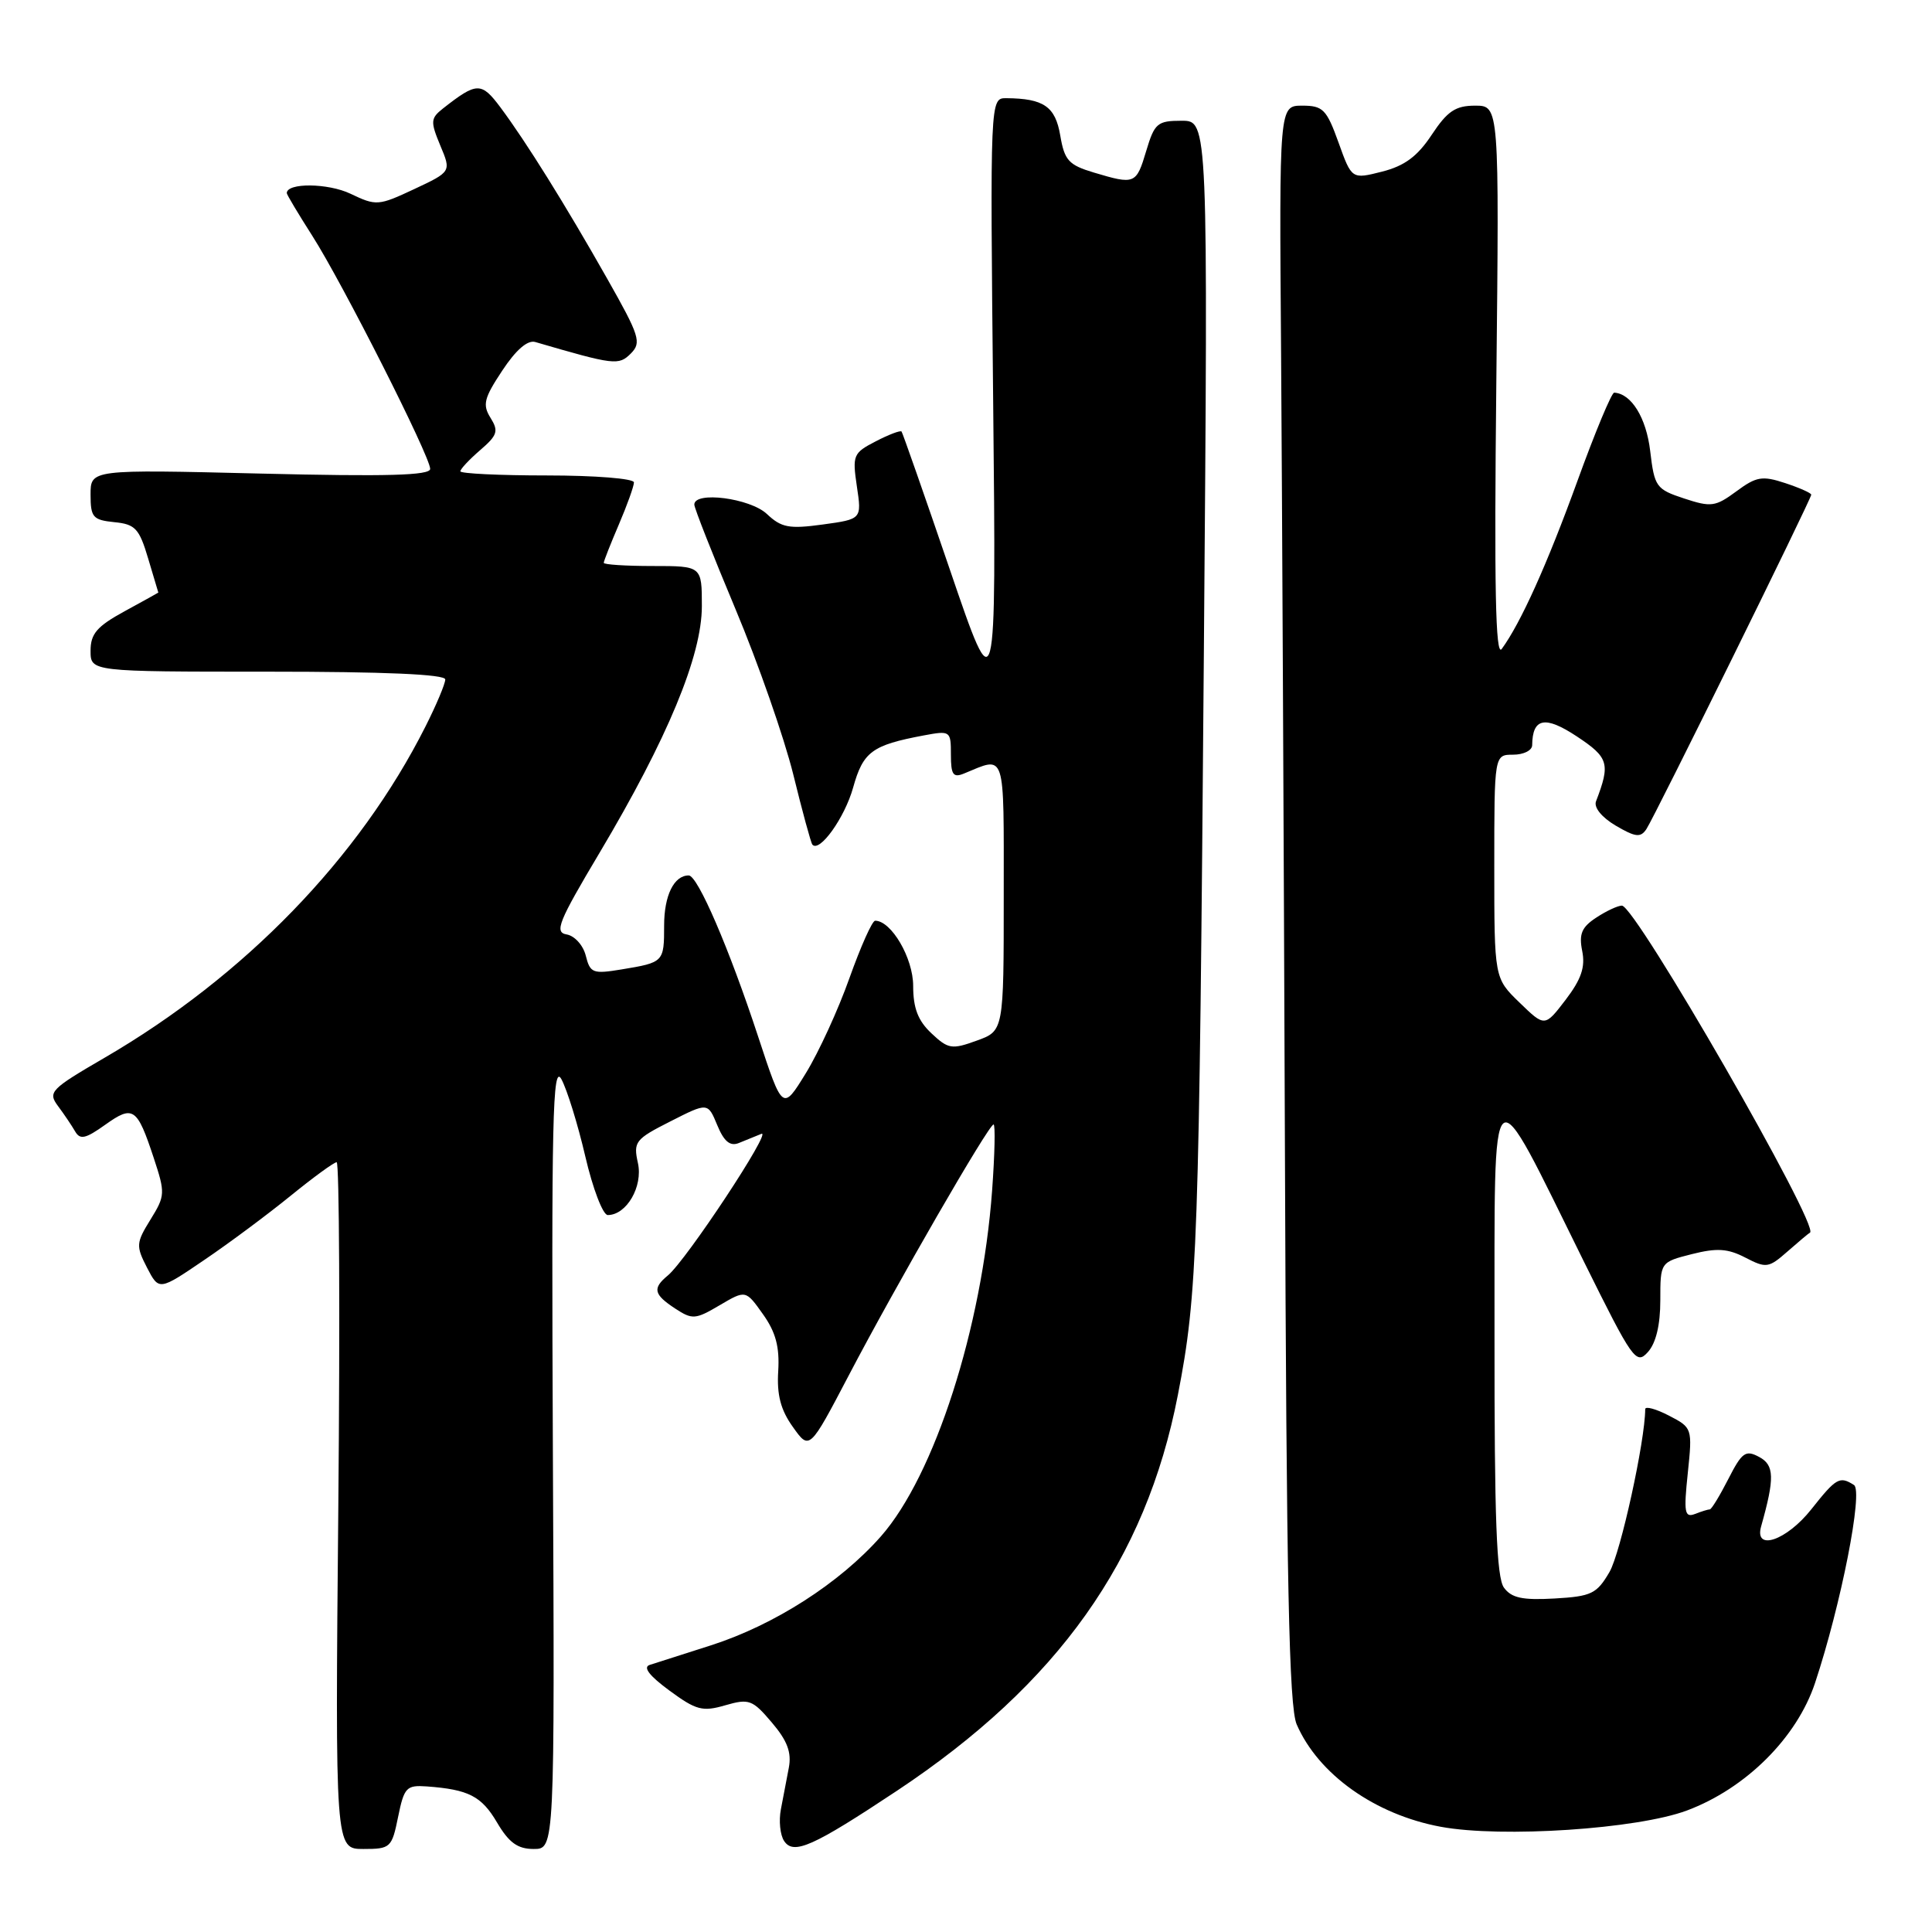 <?xml version="1.0" encoding="UTF-8" standalone="no"?>
<!DOCTYPE svg PUBLIC "-//W3C//DTD SVG 1.1//EN" "http://www.w3.org/Graphics/SVG/1.1/DTD/svg11.dtd" >
<svg xmlns="http://www.w3.org/2000/svg" xmlns:xlink="http://www.w3.org/1999/xlink" version="1.1" viewBox="0 0 256 256">
 <g >
 <path fill="currentColor"
d=" M 52.75 240.75 C 53.55 236.83 53.85 236.52 56.56 236.71 C 62.09 237.12 63.80 237.99 65.86 241.49 C 67.44 244.17 68.59 245.00 70.72 245.00 C 73.50 245.00 73.50 245.00 73.26 192.75 C 73.06 148.15 73.22 140.87 74.39 143.00 C 75.14 144.38 76.57 148.99 77.56 153.25 C 78.55 157.51 79.89 161.00 80.53 161.00 C 83.02 161.00 85.21 157.23 84.53 154.12 C 83.90 151.29 84.17 150.95 88.83 148.59 C 93.79 146.07 93.79 146.07 95.04 149.09 C 95.93 151.25 96.74 151.92 97.89 151.46 C 98.78 151.10 100.12 150.55 100.89 150.24 C 102.40 149.63 90.95 166.97 88.50 169.00 C 86.43 170.71 86.61 171.51 89.45 173.38 C 91.74 174.88 92.14 174.85 95.36 172.95 C 98.81 170.92 98.81 170.92 101.09 174.13 C 102.79 176.51 103.31 178.47 103.12 181.66 C 102.92 184.82 103.44 186.82 105.06 189.08 C 107.26 192.18 107.26 192.18 112.49 182.20 C 118.73 170.28 131.01 149.00 131.65 149.00 C 131.90 149.00 131.81 152.94 131.46 157.75 C 130.12 175.97 123.84 195.49 116.73 203.57 C 111.28 209.76 102.59 215.33 94.19 218.02 C 90.51 219.19 86.87 220.36 86.09 220.61 C 85.16 220.91 86.04 222.05 88.69 224.00 C 92.24 226.61 93.08 226.84 96.10 225.96 C 99.25 225.05 99.71 225.22 102.27 228.24 C 104.33 230.66 104.91 232.21 104.52 234.25 C 104.23 235.76 103.76 238.24 103.47 239.75 C 103.18 241.26 103.37 243.15 103.90 243.94 C 105.15 245.83 107.71 244.68 118.86 237.28 C 140.19 223.11 151.83 206.72 156.07 184.86 C 158.69 171.39 158.89 165.44 159.52 86.25 C 160.08 16.00 160.08 16.00 156.58 16.00 C 153.36 16.00 152.98 16.32 151.88 20.00 C 150.56 24.42 150.38 24.49 144.93 22.86 C 141.60 21.86 141.05 21.25 140.49 17.96 C 139.84 14.11 138.30 13.05 133.34 13.01 C 131.19 13.00 131.19 13.00 131.60 53.25 C 132.01 93.50 132.01 93.50 125.87 75.50 C 122.49 65.60 119.60 57.35 119.46 57.18 C 119.31 57.00 117.77 57.58 116.04 58.48 C 113.05 60.02 112.93 60.32 113.54 64.45 C 114.19 68.79 114.19 68.79 109.02 69.50 C 104.56 70.11 103.54 69.92 101.61 68.10 C 99.38 66.01 92.00 65.05 92.00 66.86 C 92.00 67.33 94.46 73.56 97.46 80.72 C 100.46 87.87 103.90 97.73 105.11 102.61 C 106.31 107.50 107.45 111.68 107.64 111.91 C 108.58 113.03 111.92 108.37 113.04 104.37 C 114.37 99.60 115.54 98.74 122.39 97.45 C 125.93 96.79 126.00 96.84 126.00 100.00 C 126.00 102.67 126.30 103.09 127.75 102.49 C 133.32 100.20 133.00 99.23 133.00 118.68 C 133.00 136.60 133.00 136.60 129.42 137.89 C 126.12 139.09 125.64 139.01 123.42 136.92 C 121.64 135.25 121.00 133.59 121.00 130.64 C 121.00 126.95 118.11 122.00 115.96 122.00 C 115.57 122.00 114.05 125.42 112.56 129.59 C 111.08 133.77 108.48 139.44 106.78 142.20 C 103.70 147.21 103.70 147.21 100.46 137.36 C 96.63 125.70 92.45 116.00 91.26 116.00 C 89.30 116.00 88.00 118.66 88.00 122.64 C 88.00 127.48 87.95 127.53 82.38 128.45 C 78.56 129.08 78.20 128.95 77.62 126.64 C 77.28 125.26 76.14 124.00 75.09 123.82 C 73.43 123.54 73.98 122.17 79.45 112.99 C 88.45 97.86 93.00 86.90 93.00 80.32 C 93.00 75.00 93.00 75.00 86.50 75.00 C 82.92 75.00 80.00 74.81 80.00 74.58 C 80.00 74.35 80.90 72.07 82.00 69.50 C 83.10 66.93 84.00 64.42 84.00 63.92 C 84.00 63.41 78.83 63.00 72.50 63.00 C 66.17 63.00 61.00 62.75 61.00 62.45 C 61.00 62.15 62.18 60.89 63.63 59.64 C 65.92 57.67 66.09 57.12 65.00 55.37 C 63.91 53.63 64.13 52.76 66.55 49.11 C 68.37 46.35 69.91 45.02 70.93 45.32 C 81.41 48.38 81.98 48.45 83.59 46.84 C 85.03 45.39 84.76 44.52 80.43 36.88 C 74.88 27.08 69.73 18.82 66.32 14.24 C 63.78 10.84 63.19 10.85 58.69 14.38 C 57.05 15.68 57.02 16.10 58.34 19.28 C 59.80 22.75 59.80 22.75 54.88 25.06 C 50.14 27.28 49.85 27.30 46.44 25.67 C 43.46 24.25 38.00 24.20 38.00 25.59 C 38.00 25.79 39.52 28.33 41.37 31.23 C 45.39 37.52 57.00 60.48 57.00 62.13 C 57.00 63.00 51.28 63.16 34.50 62.75 C 12.00 62.20 12.00 62.20 12.00 65.54 C 12.00 68.55 12.31 68.90 15.15 69.19 C 17.92 69.46 18.45 70.03 19.63 74.00 C 20.37 76.47 20.98 78.51 20.98 78.52 C 20.99 78.53 18.98 79.65 16.50 81.00 C 12.84 83.00 12.00 83.98 12.00 86.23 C 12.00 89.00 12.00 89.00 35.50 89.00 C 51.00 89.00 59.00 89.35 59.00 90.03 C 59.00 90.60 57.82 93.41 56.37 96.28 C 47.60 113.69 32.43 129.35 13.87 140.15 C 6.68 144.33 6.32 144.71 7.68 146.55 C 8.48 147.62 9.50 149.13 9.95 149.91 C 10.61 151.06 11.33 150.90 13.95 149.03 C 17.64 146.40 18.16 146.75 20.36 153.40 C 21.91 158.10 21.90 158.43 19.94 161.60 C 18.03 164.69 18.00 165.09 19.48 167.97 C 21.07 171.03 21.07 171.03 27.07 166.95 C 30.38 164.71 35.53 160.87 38.53 158.43 C 41.52 156.00 44.26 154.00 44.61 154.00 C 44.96 154.00 45.06 174.47 44.83 199.50 C 44.41 245.00 44.41 245.00 48.15 245.00 C 51.74 245.00 51.92 244.84 52.75 240.75 Z  M 223.53 239.90 C 231.33 236.98 238.09 230.26 240.50 223.01 C 243.95 212.62 246.91 197.56 245.66 196.77 C 243.76 195.56 243.31 195.82 240.00 200.00 C 236.72 204.14 232.41 205.60 233.36 202.25 C 235.17 195.83 235.12 194.13 233.09 193.05 C 231.30 192.09 230.82 192.43 229.01 195.98 C 227.88 198.19 226.78 200.00 226.56 200.00 C 226.34 200.00 225.45 200.27 224.59 200.61 C 223.22 201.13 223.09 200.42 223.64 195.20 C 224.26 189.23 224.24 189.18 221.13 187.57 C 219.41 186.68 218.00 186.30 218.00 186.72 C 217.98 190.97 214.73 205.78 213.27 208.29 C 211.58 211.19 210.88 211.53 205.98 211.81 C 201.73 212.05 200.28 211.74 199.28 210.37 C 198.30 209.03 198.01 201.17 198.03 177.06 C 198.07 140.71 197.16 141.46 209.91 167.24 C 216.34 180.22 216.80 180.88 218.35 179.16 C 219.42 177.98 220.00 175.58 220.00 172.29 C 220.00 167.24 220.00 167.24 224.17 166.18 C 227.50 165.34 228.93 165.43 231.27 166.64 C 234.03 168.07 234.36 168.02 236.85 165.83 C 238.31 164.55 239.65 163.42 239.83 163.33 C 241.23 162.63 216.71 120.00 214.91 120.00 C 214.37 120.00 212.84 120.71 211.51 121.59 C 209.58 122.85 209.20 123.76 209.65 126.01 C 210.08 128.14 209.53 129.75 207.46 132.47 C 204.69 136.09 204.69 136.09 201.35 132.85 C 198.00 129.61 198.00 129.61 198.00 114.80 C 198.00 100.00 198.00 100.00 200.50 100.00 C 201.88 100.00 203.01 99.44 203.02 98.75 C 203.06 95.12 204.72 94.79 208.94 97.58 C 213.17 100.38 213.40 101.18 211.48 106.18 C 211.17 106.99 212.23 108.30 214.09 109.40 C 216.70 110.93 217.38 111.02 218.15 109.87 C 219.23 108.26 240.00 66.13 240.00 65.55 C 240.00 65.33 238.45 64.64 236.54 64.01 C 233.50 63.01 232.73 63.14 230.07 65.11 C 227.30 67.15 226.73 67.23 223.15 66.05 C 219.45 64.83 219.22 64.51 218.66 59.77 C 218.14 55.35 216.16 52.15 213.89 52.03 C 213.55 52.01 211.35 57.29 209.01 63.75 C 204.99 74.82 201.49 82.58 198.98 86.00 C 198.16 87.10 197.98 77.74 198.27 50.75 C 198.66 14.00 198.66 14.00 195.46 14.00 C 192.86 14.00 191.79 14.72 189.71 17.86 C 187.82 20.72 186.12 21.98 183.14 22.74 C 179.11 23.76 179.11 23.76 177.36 18.88 C 175.78 14.49 175.30 14.00 172.55 14.00 C 169.50 14.00 169.50 14.00 169.75 46.75 C 169.88 64.76 170.11 112.35 170.26 152.50 C 170.46 209.81 170.80 226.14 171.82 228.50 C 174.70 235.12 182.21 240.45 190.92 242.06 C 198.99 243.55 216.96 242.36 223.53 239.90 Z "/>
</g>
</svg>